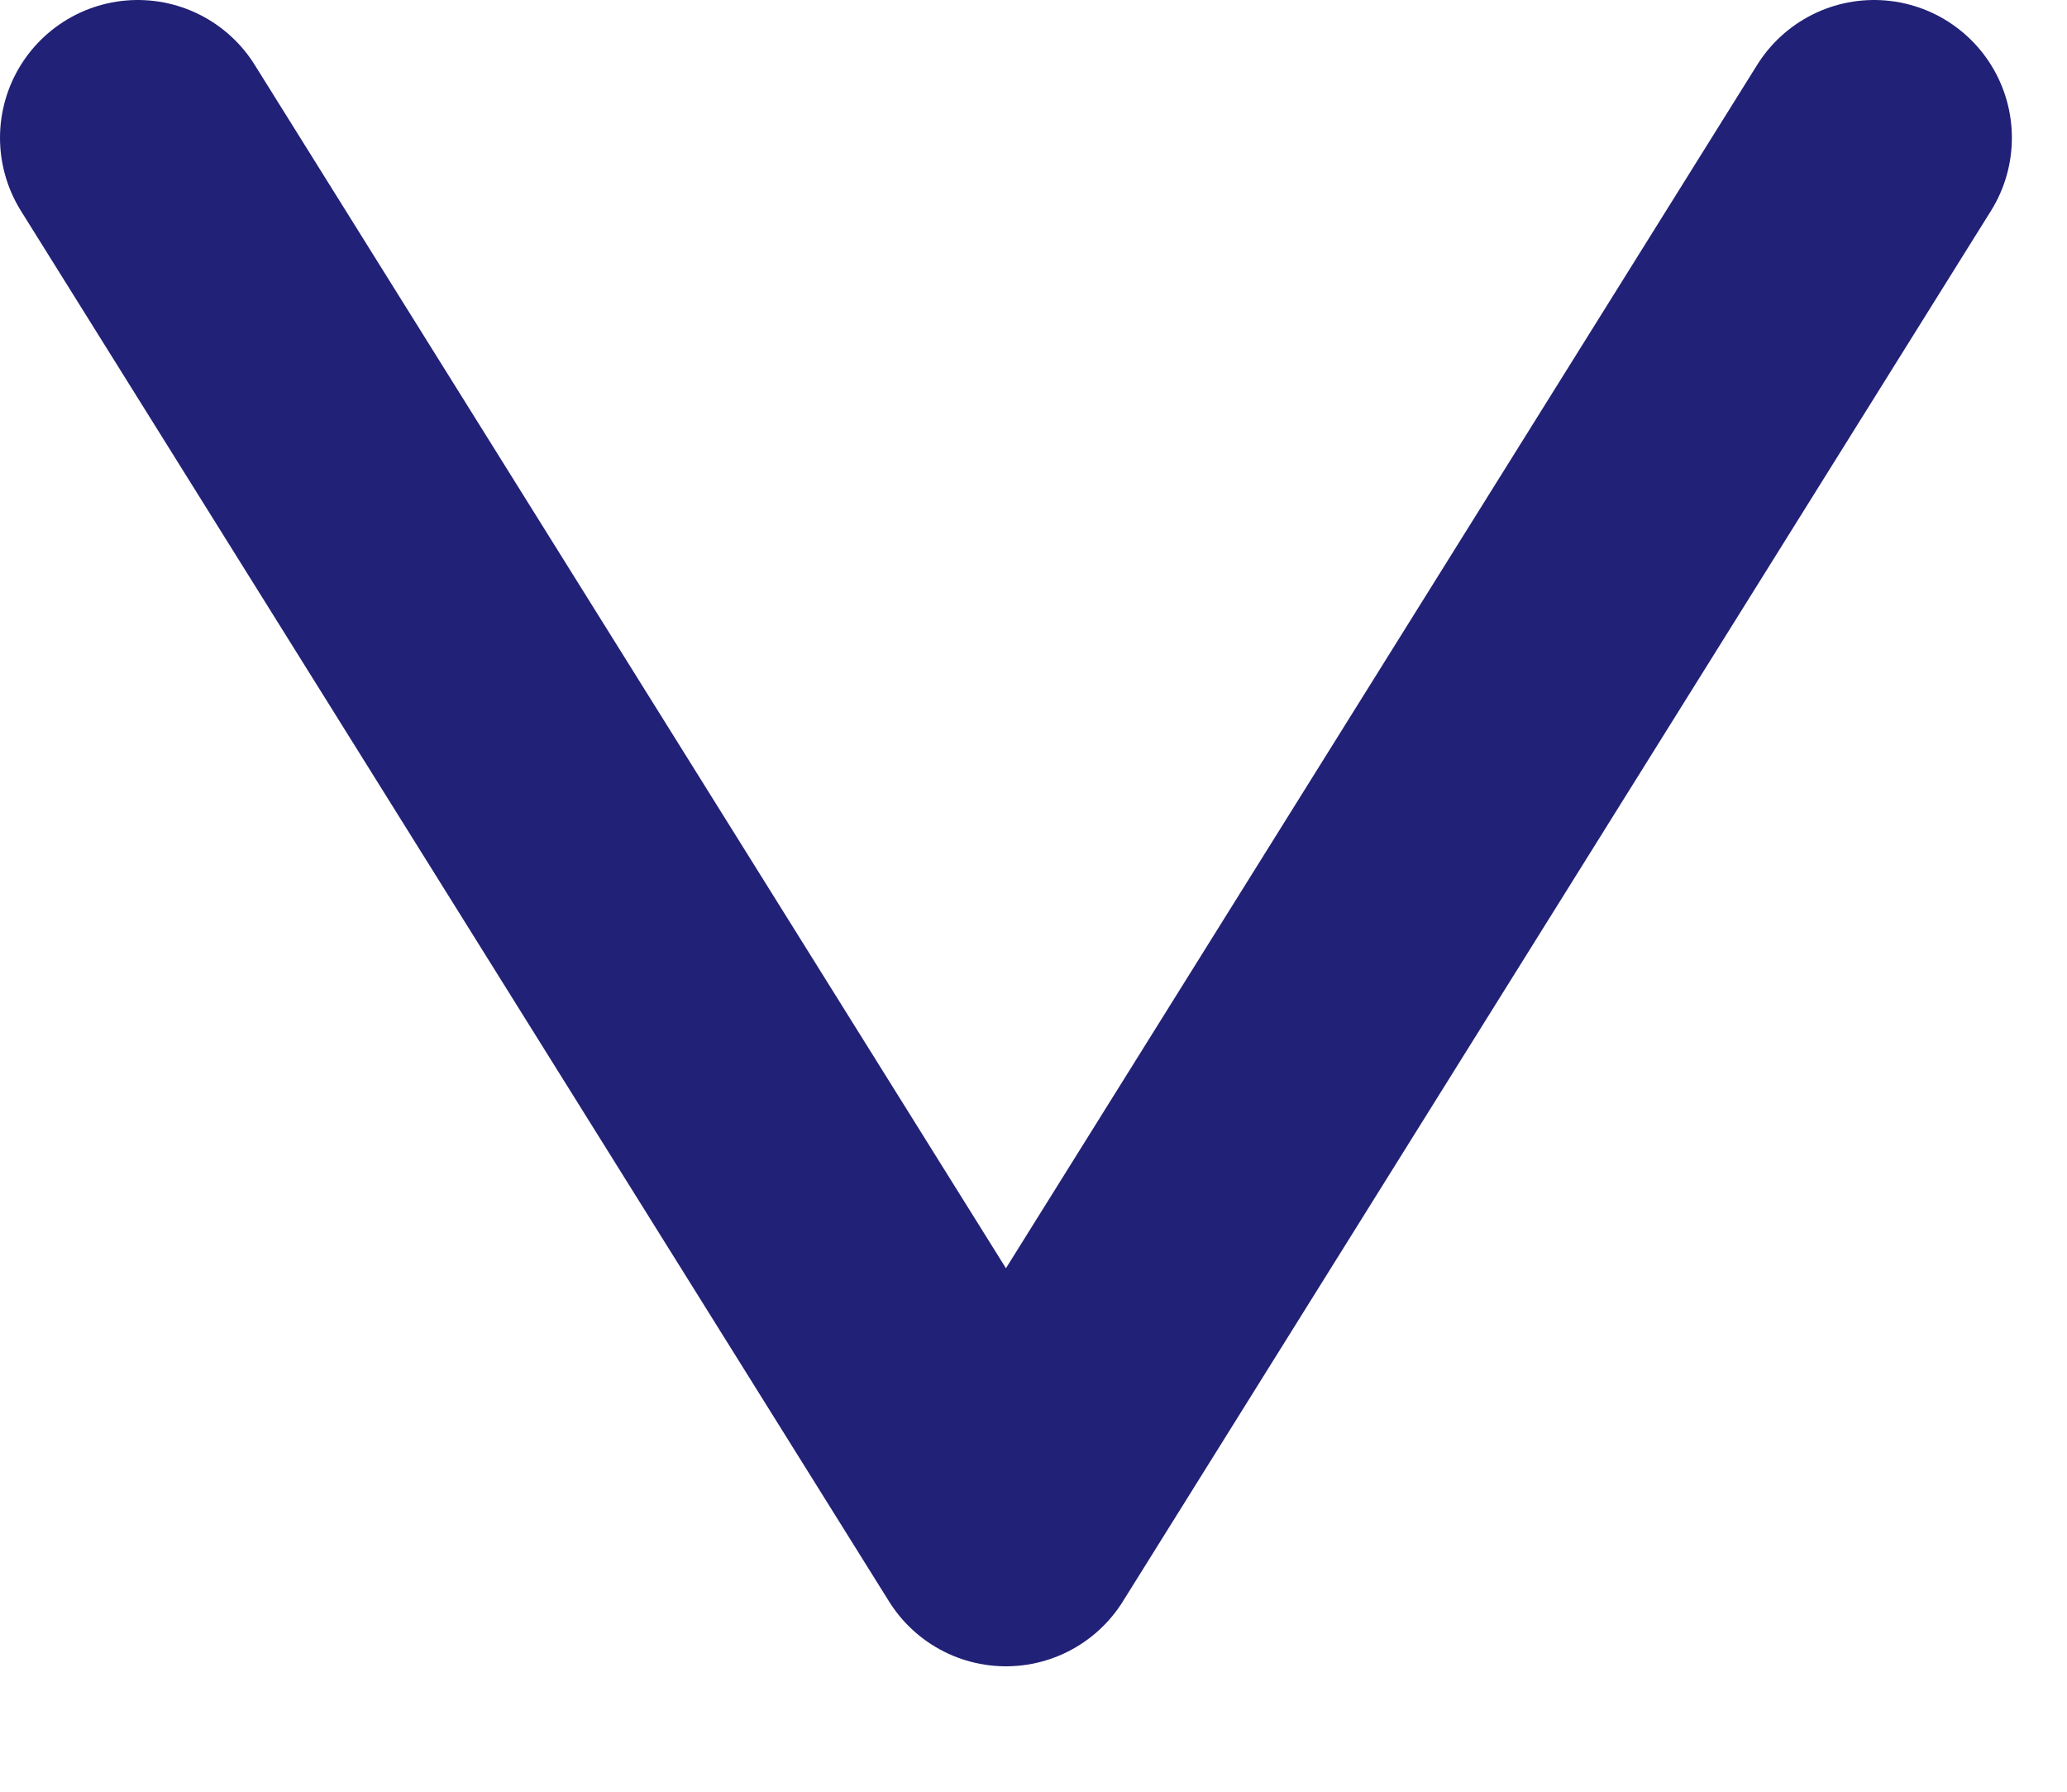 <svg width="15" height="13" viewBox="0 0 15 13" fill="none" xmlns="http://www.w3.org/2000/svg">
<path d="M13.6 1L7.3 11.09L1 1" stroke="#212177" stroke-width="2" stroke-miterlimit="10" stroke-linecap="round" stroke-linejoin="round"/>
</svg>
